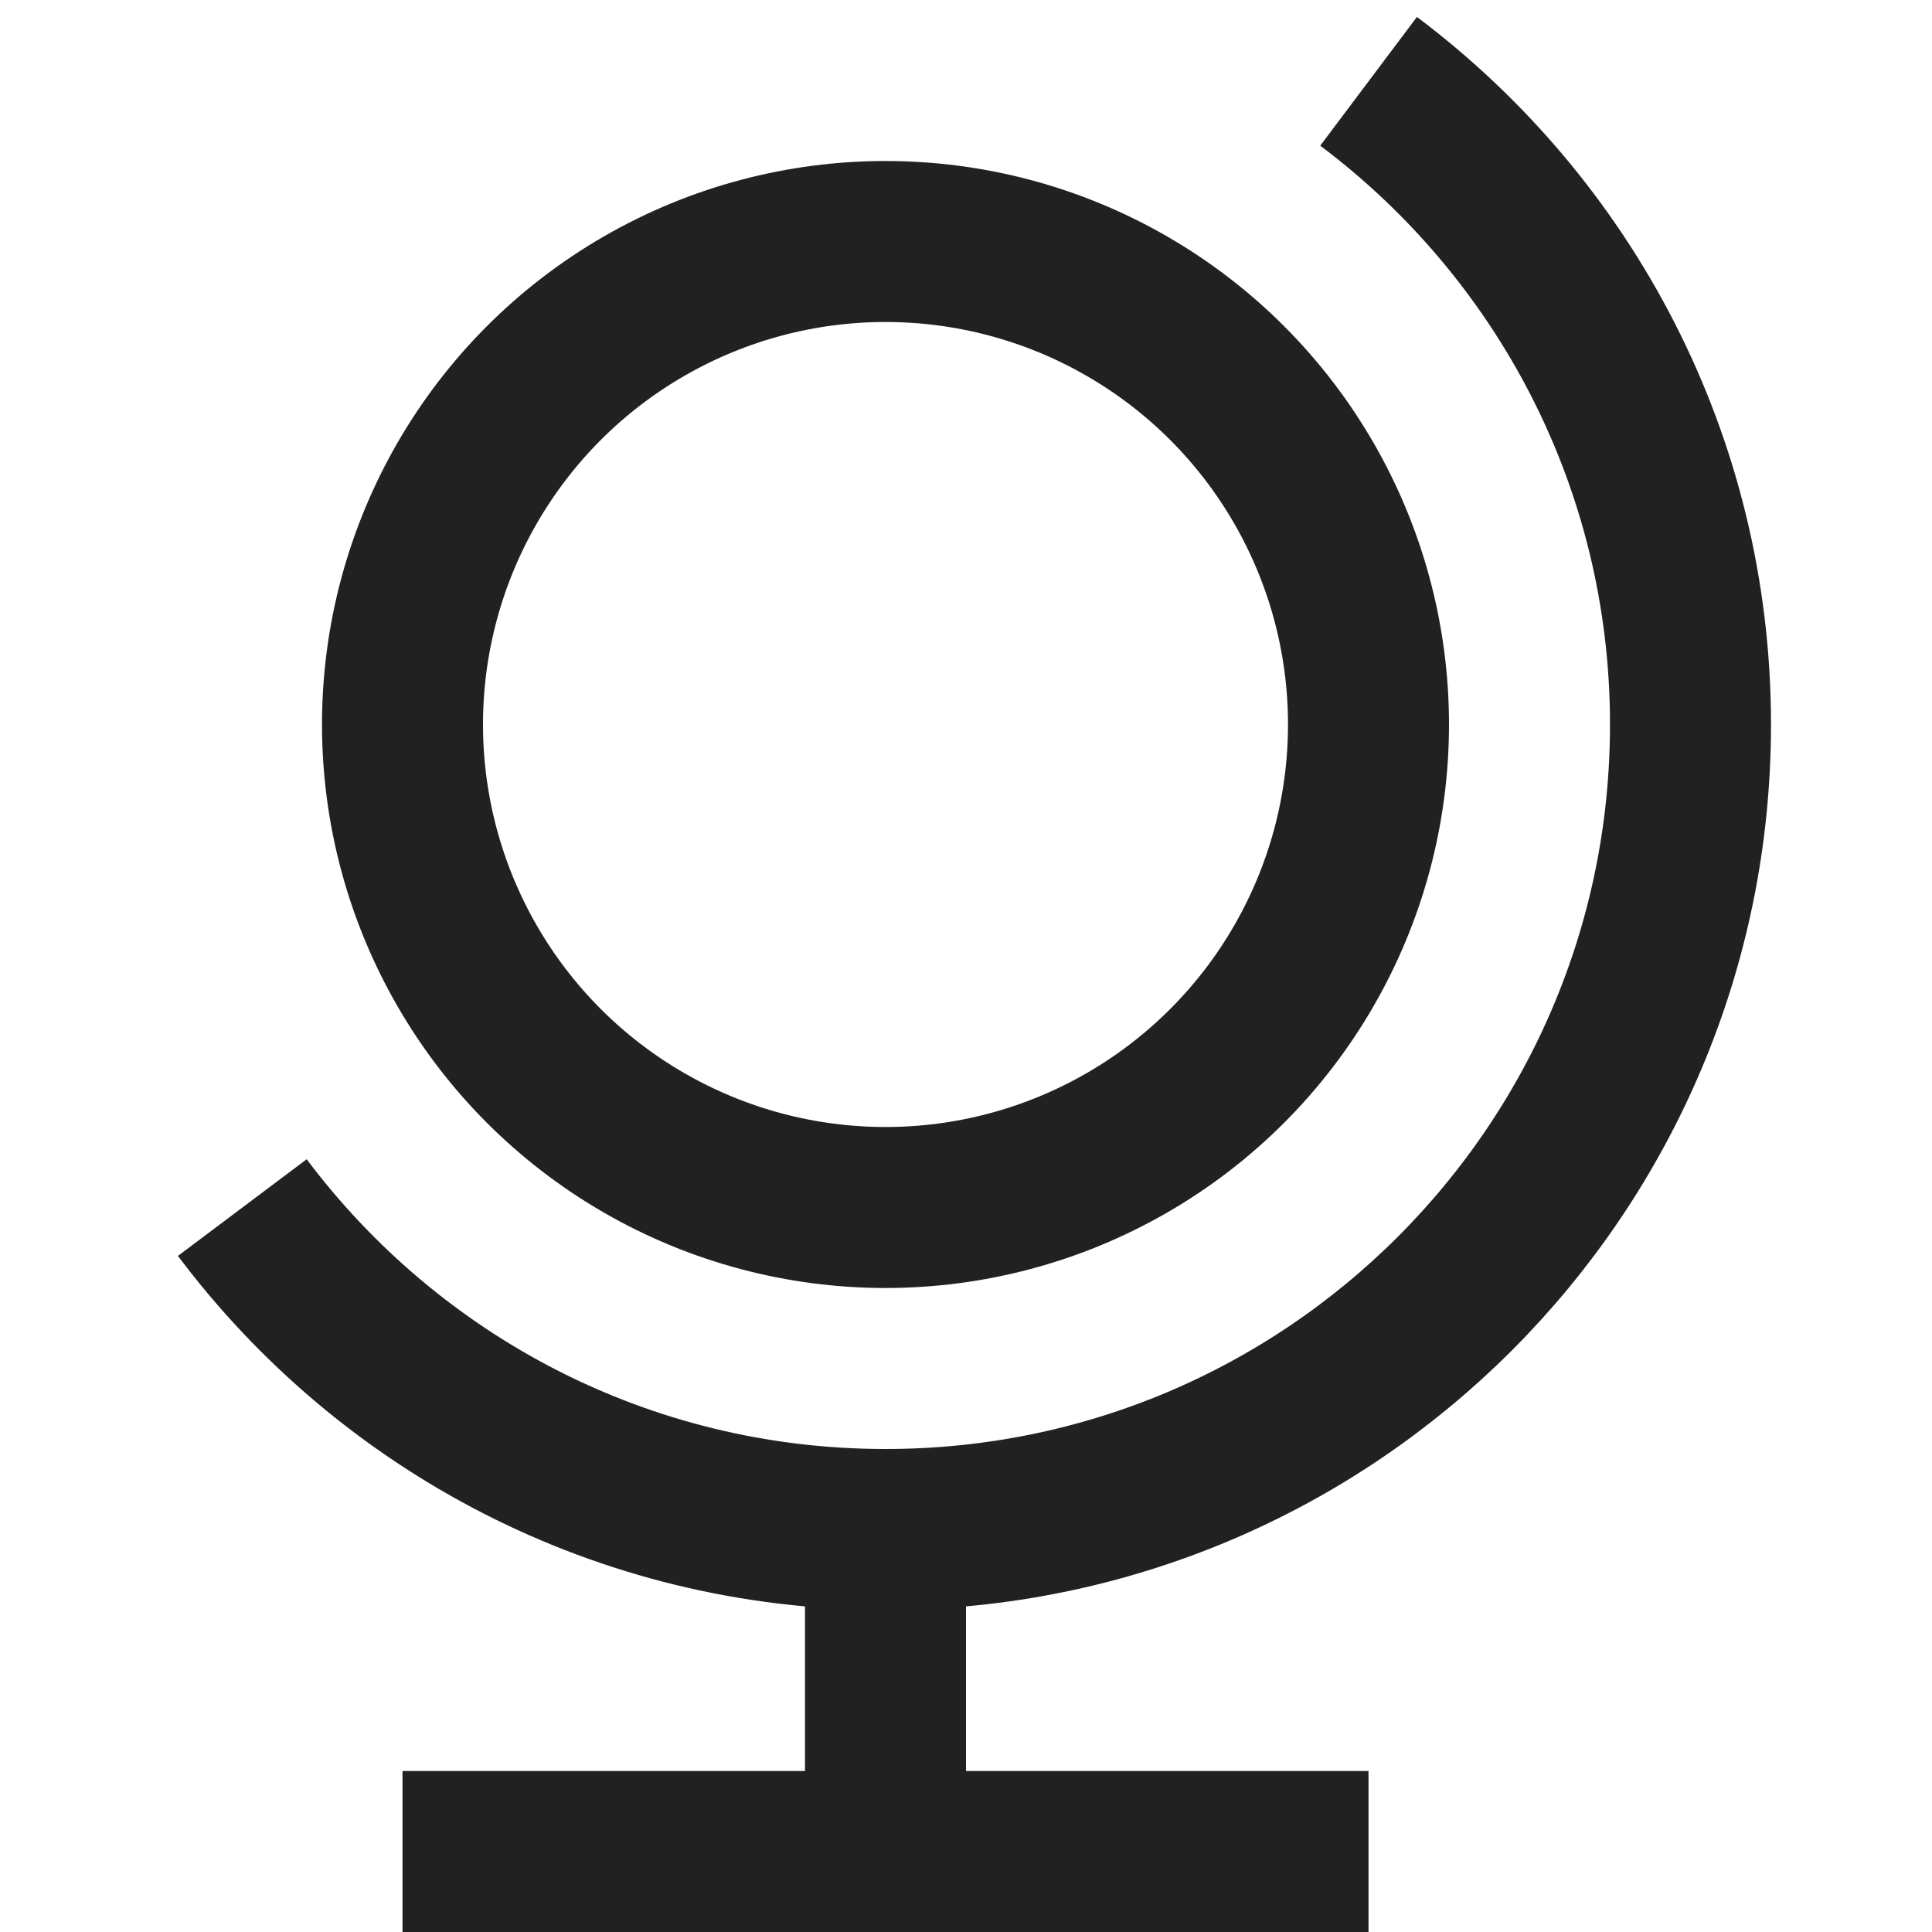 <svg xmlns="http://www.w3.org/2000/svg" height="24" width="24" viewBox="0 0 24 24"><title>globe 2</title><g stroke-linejoin="miter" fill="#212121" stroke-linecap="butt" class="nc-icon-wrapper"><line data-cap="butt" fill="none" stroke="#212121" stroke-width="2" stroke-miterlimit="10" x1="11" y1="19" x2="11" y2="23" stroke-linejoin="miter" stroke-linecap="butt"></line> <circle data-color="color-2" fill="none" stroke="#212121" stroke-width="2" stroke-linecap="square" stroke-miterlimit="10" cx="11" cy="9" r="6" stroke-linejoin="miter"></circle> <line fill="none" stroke="#212121" stroke-width="2" stroke-linecap="square" stroke-miterlimit="10" x1="6" y1="23" x2="16" y2="23" stroke-linejoin="miter"></line> <path data-cap="butt" fill="none" stroke="#212121" stroke-width="2" stroke-miterlimit="10" d="M3.01,15.001 C4.832,17.428,7.73,19,11,19c5.523,0,10-4.477,10-10c0-3.269-1.572-6.167-3.999-7.99" stroke-linejoin="miter" stroke-linecap="butt"></path></g></svg>